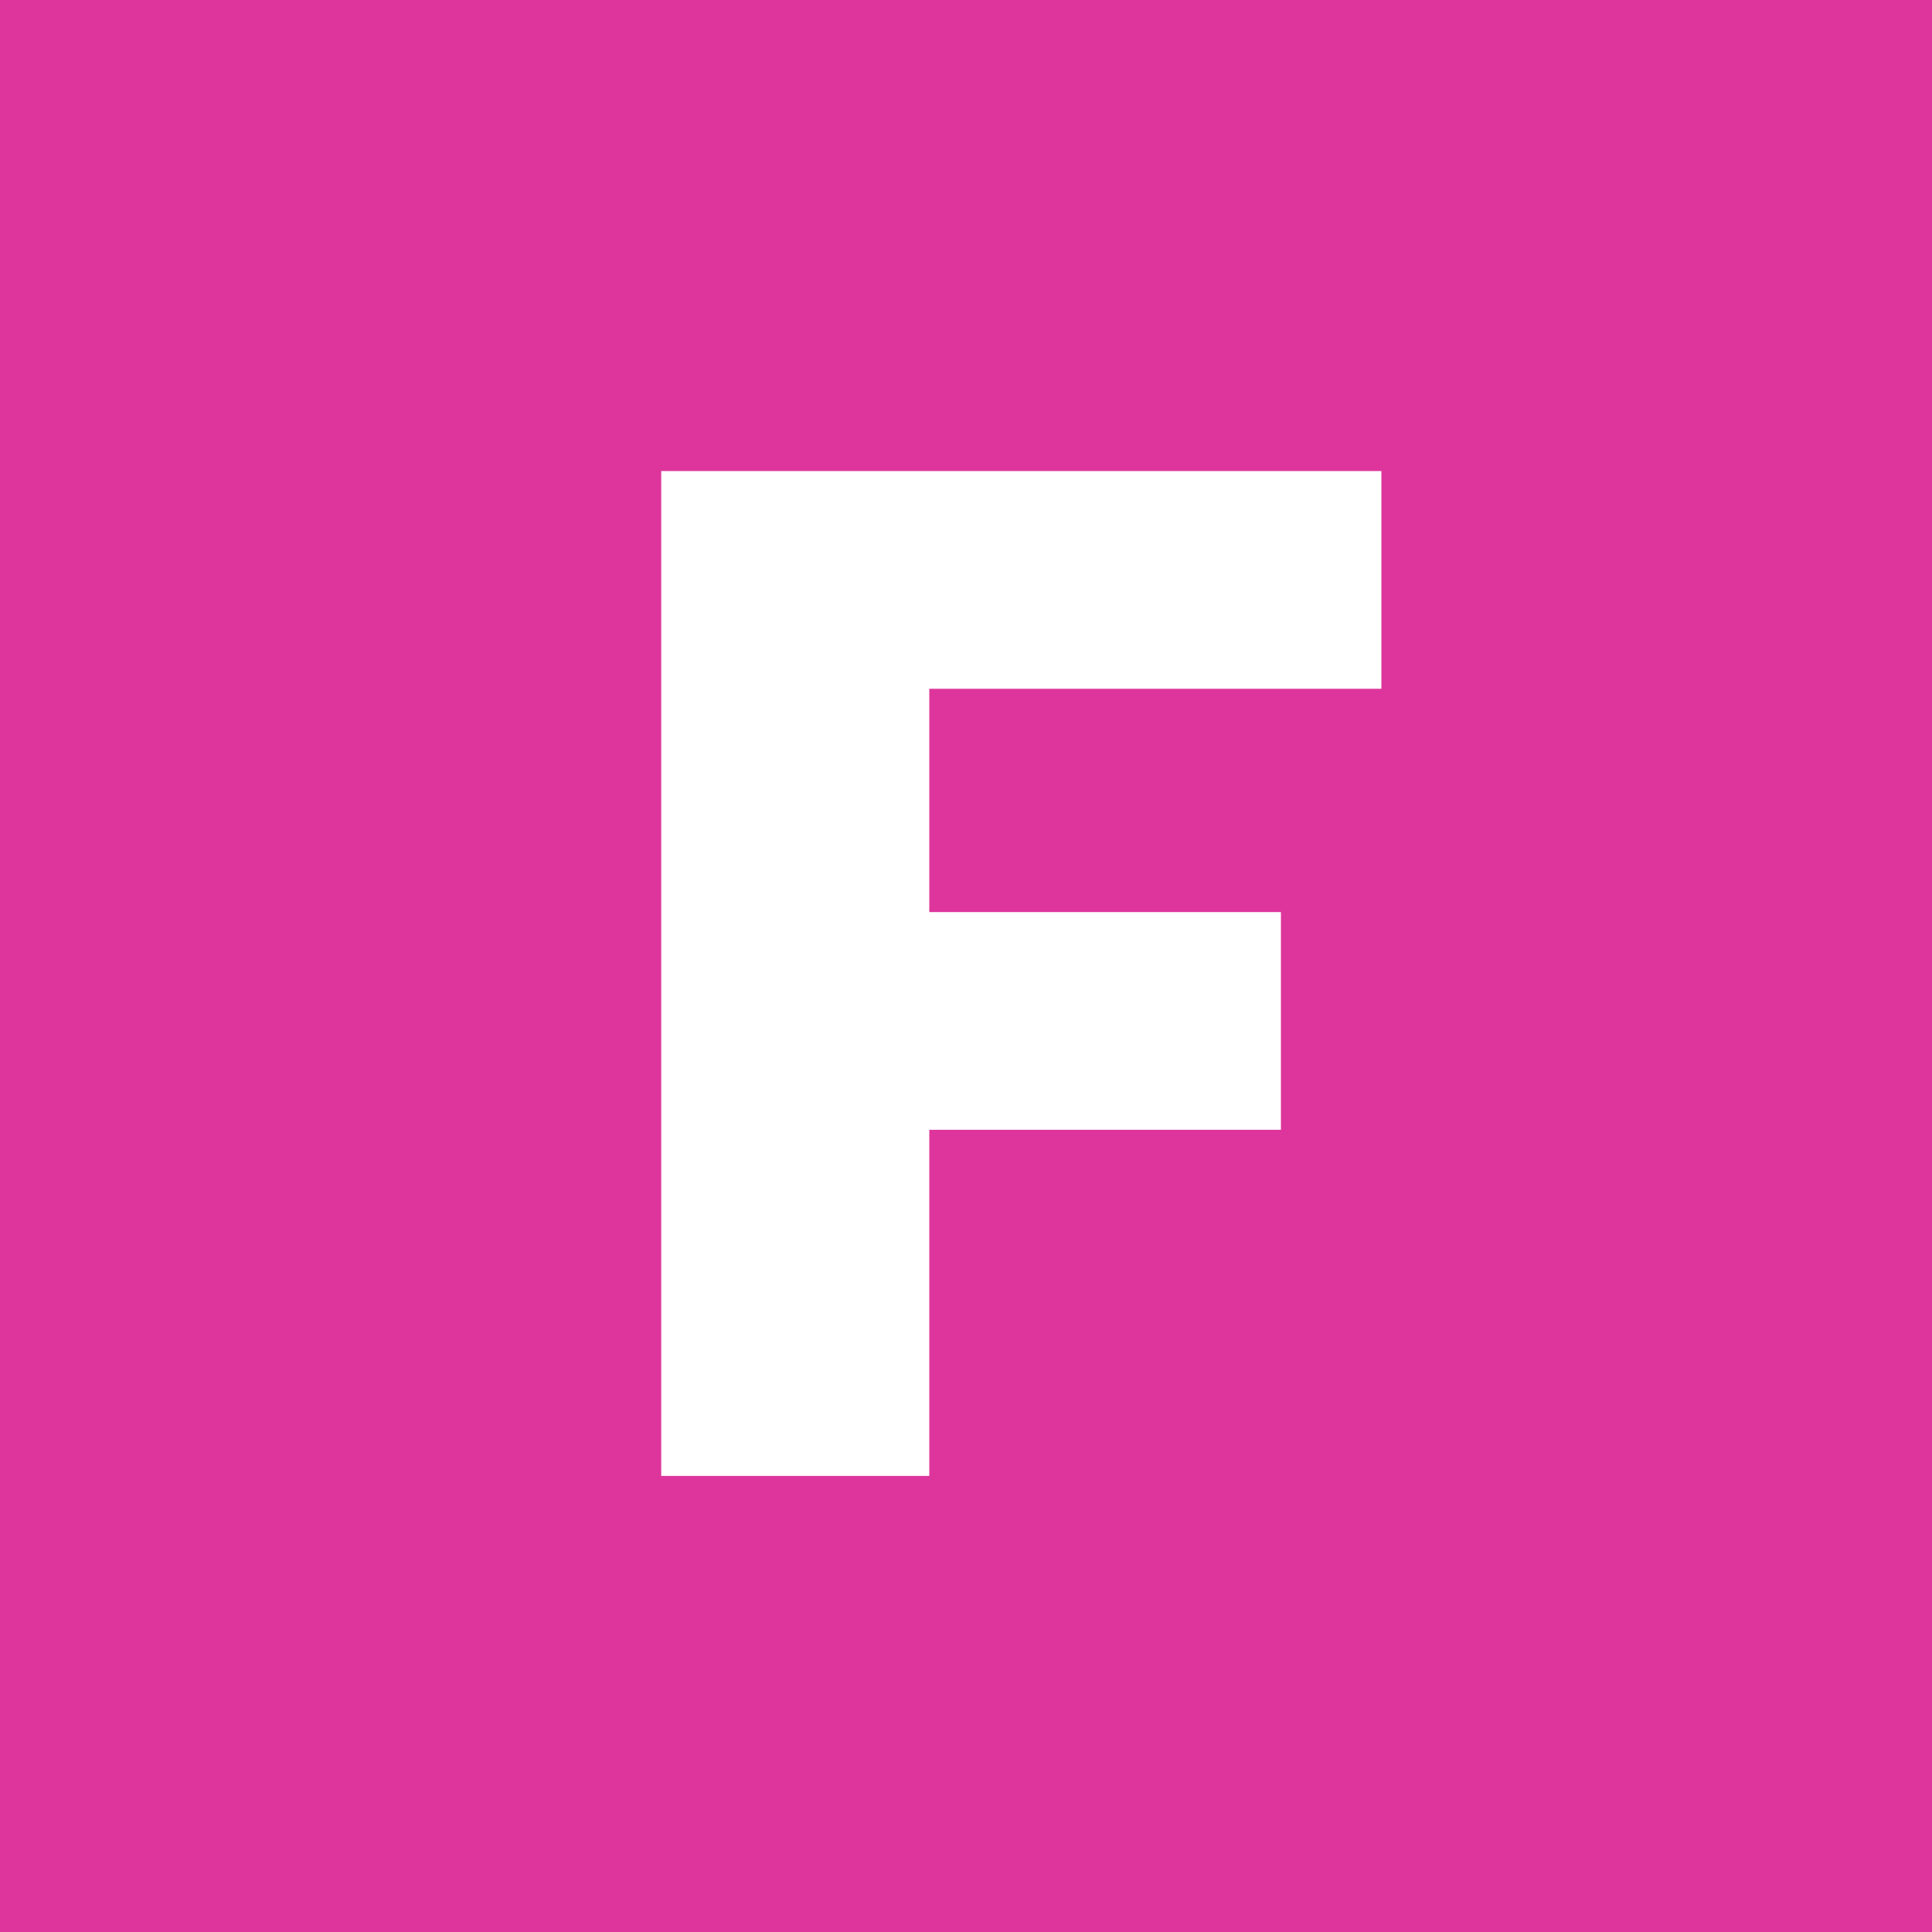 <svg id="Wordmarks" xmlns="http://www.w3.org/2000/svg" viewBox="0 0 1000 1000"><defs><style>.cls-1{fill:#de359c;}.cls-2{fill:#fff;}</style></defs><rect class="cls-1" width="1000" height="1000"/><path class="cls-2" d="M342.24,763.93V243.82H715V356.51h-234V472.09H663V584.78h-182V763.93Z"/></svg>
